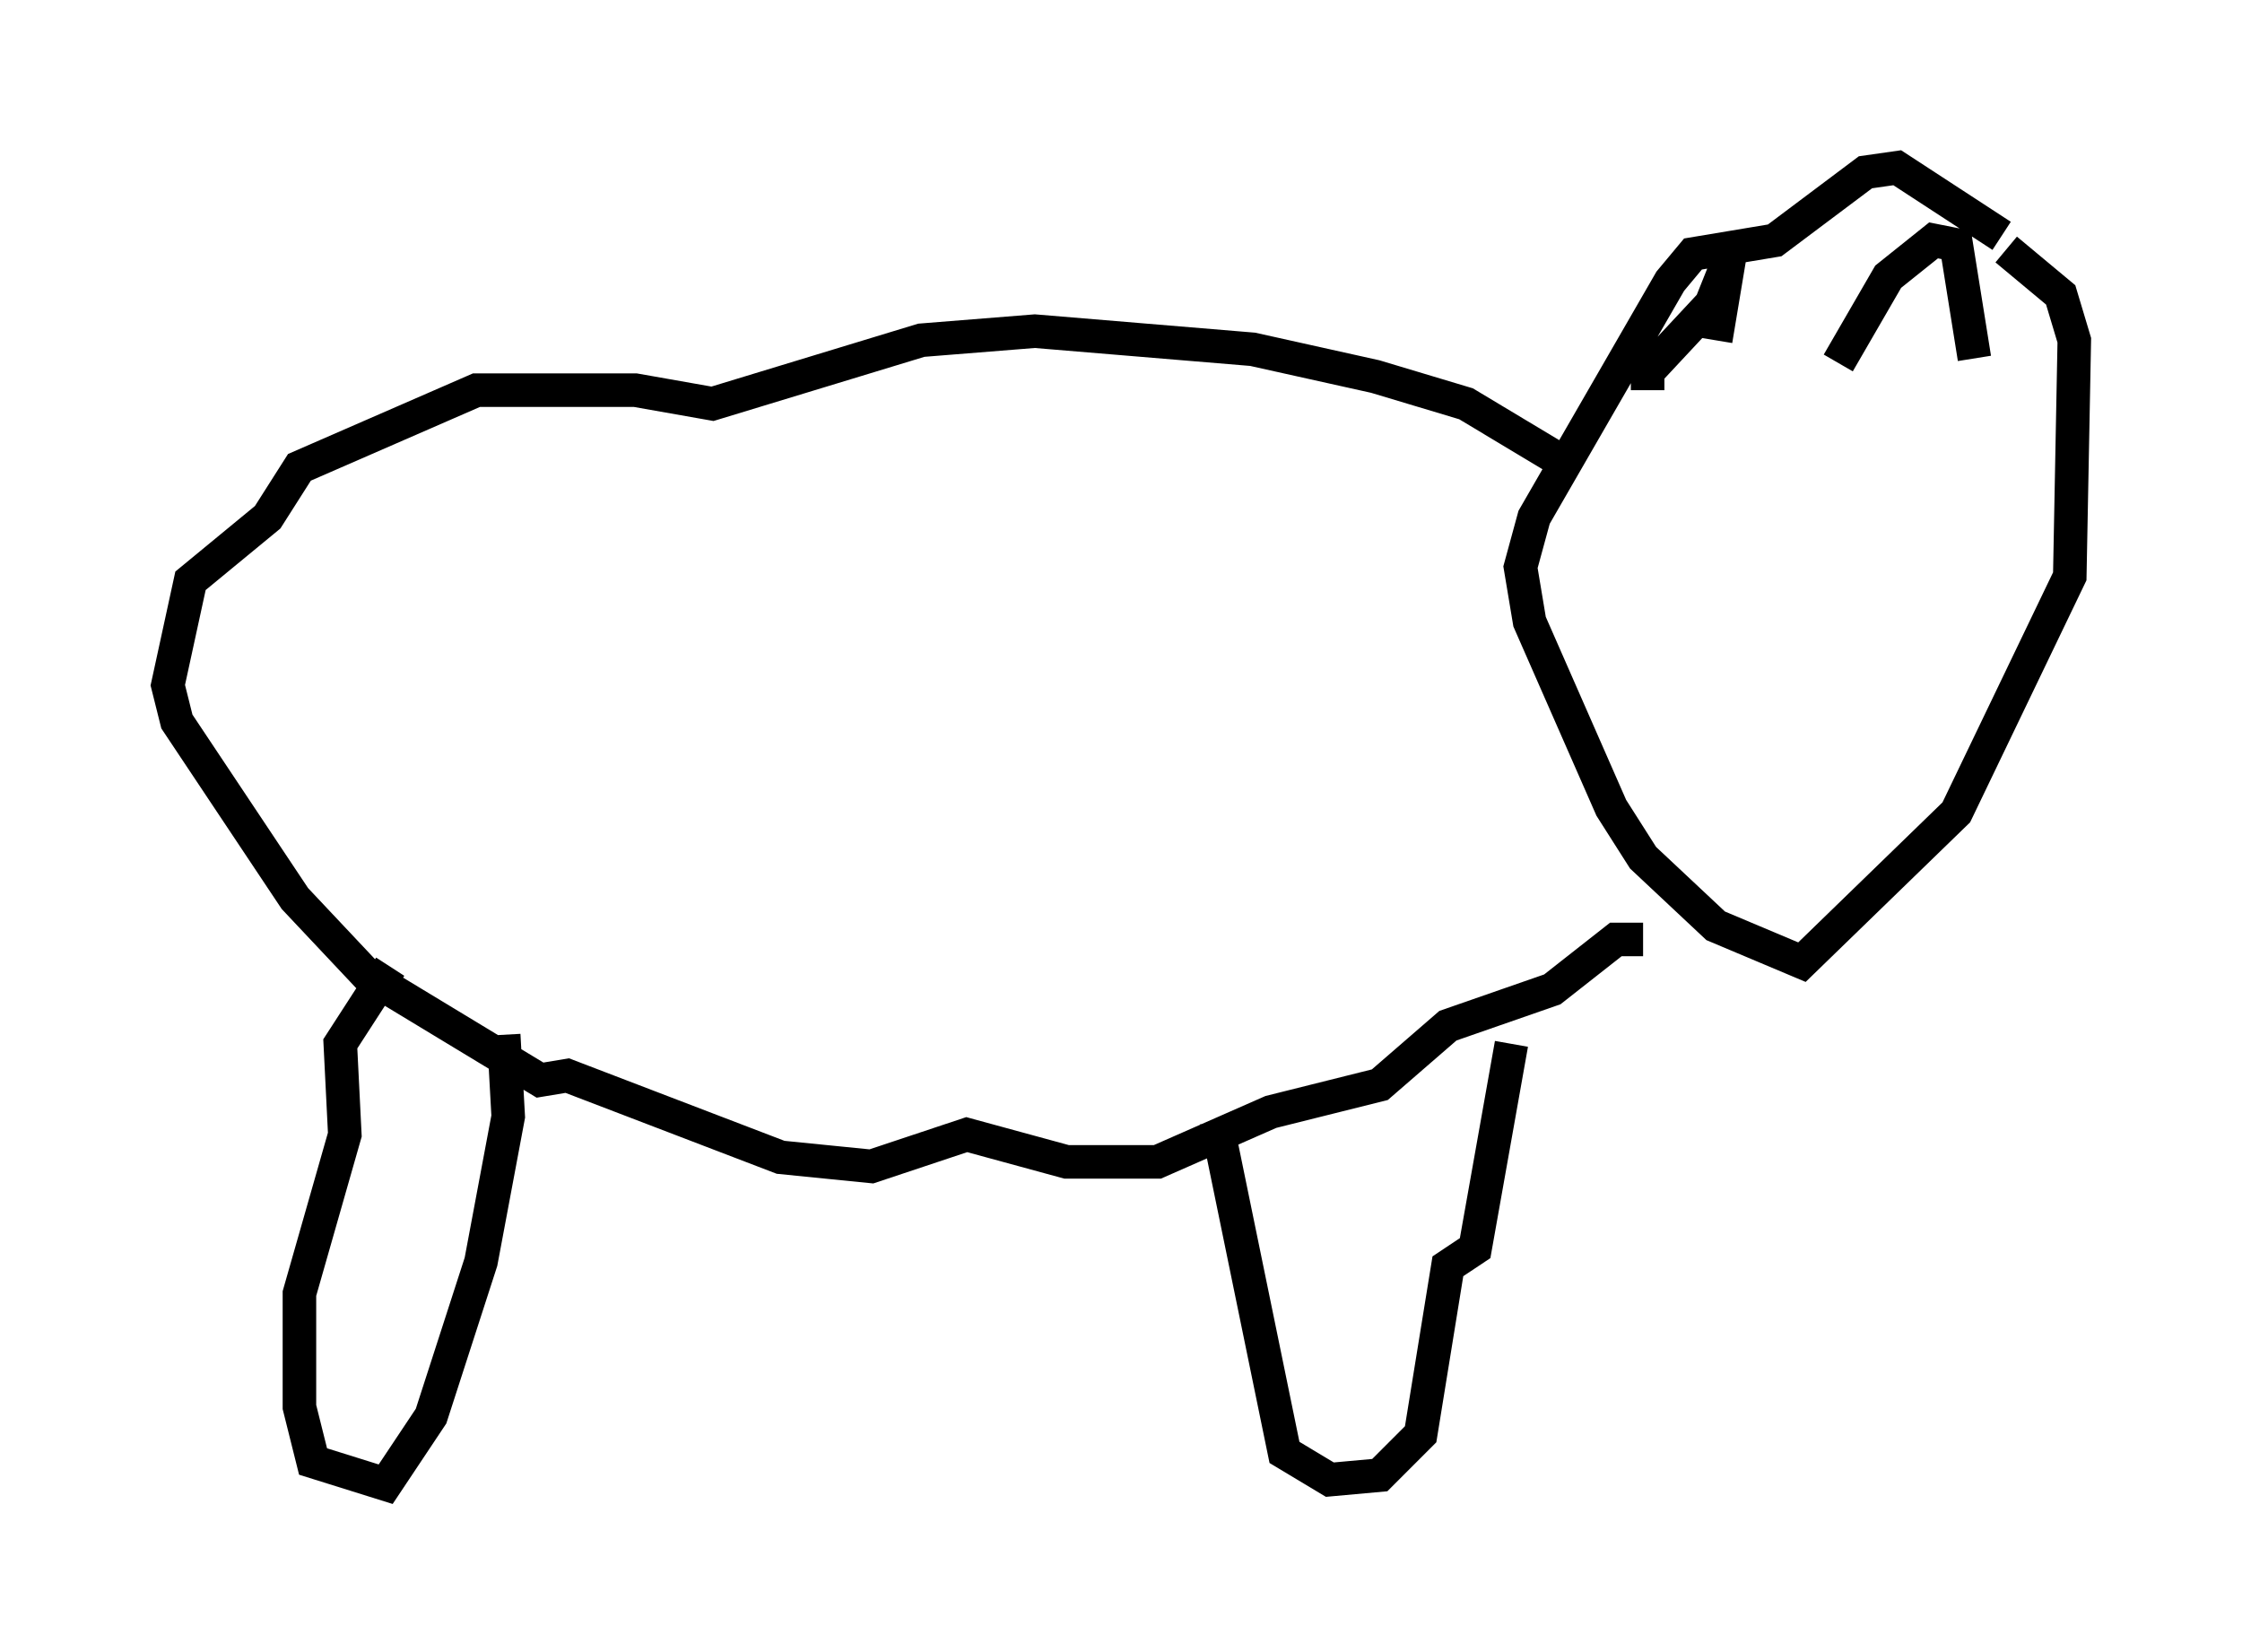 <?xml version="1.0" encoding="utf-8" ?>
<svg baseProfile="full" height="49.242" version="1.1" width="66.833" xmlns="http://www.w3.org/2000/svg" xmlns:ev="http://www.w3.org/2001/xml-events" xmlns:xlink="http://www.w3.org/1999/xlink"><defs /><rect fill="white" height="49.242" width="66.833" x="0" y="0" /><path d="M60.48, 8.518 m-0.812, -1.488 l-3.112, -2.03 -0.947, 0.135 l-2.706, 2.03 -2.436, 0.406 l-0.677, 0.812 -4.059, 7.036 l-0.406, 1.488 0.271, 1.624 l2.436, 5.548 0.947, 1.488 l2.165, 2.03 2.571, 1.083 l4.601, -4.465 3.383, -7.036 l0.135, -7.036 -0.406, -1.353 l-1.624, -1.353 m-8.66, 2.706 l0.406, -2.436 -0.541, 1.353 l-1.894, 2.03 0.0, 0.541 m5.683, -0.812 l1.488, -2.571 1.353, -1.083 l0.677, 0.135 0.541, 3.383 m-12.449, 2.977 l-2.706, -1.624 -2.706, -0.812 l-3.654, -0.812 -6.495, -0.541 l-3.383, 0.271 -6.225, 1.894 l-2.3, -0.406 -4.736, 0.0 l-5.277, 2.3 -0.947, 1.488 l-2.3, 1.894 -0.677, 3.112 l0.271, 1.083 3.518, 5.277 l2.165, 2.3 5.142, 3.112 l0.812, -0.135 6.36, 2.436 l2.706, 0.271 2.842, -0.947 l2.977, 0.812 2.706, 0.0 l3.383, -1.488 3.248, -0.812 l2.03, -1.759 3.112, -1.083 l1.894, -1.488 0.812, 0.0 m-3.924, 3.112 l-1.083, 6.089 -0.812, 0.541 l-0.812, 5.007 -1.218, 1.218 l-1.488, 0.135 -1.353, -0.812 l-2.03, -9.878 m-21.245, -2.571 l0.135, 2.436 -0.812, 4.33 l-1.488, 4.601 -1.353, 2.03 l-2.165, -0.677 -0.406, -1.624 l0.0, -3.383 1.353, -4.736 l-0.135, -2.706 1.488, -2.3 " fill="none" stroke="black" stroke-width="1" /></svg>